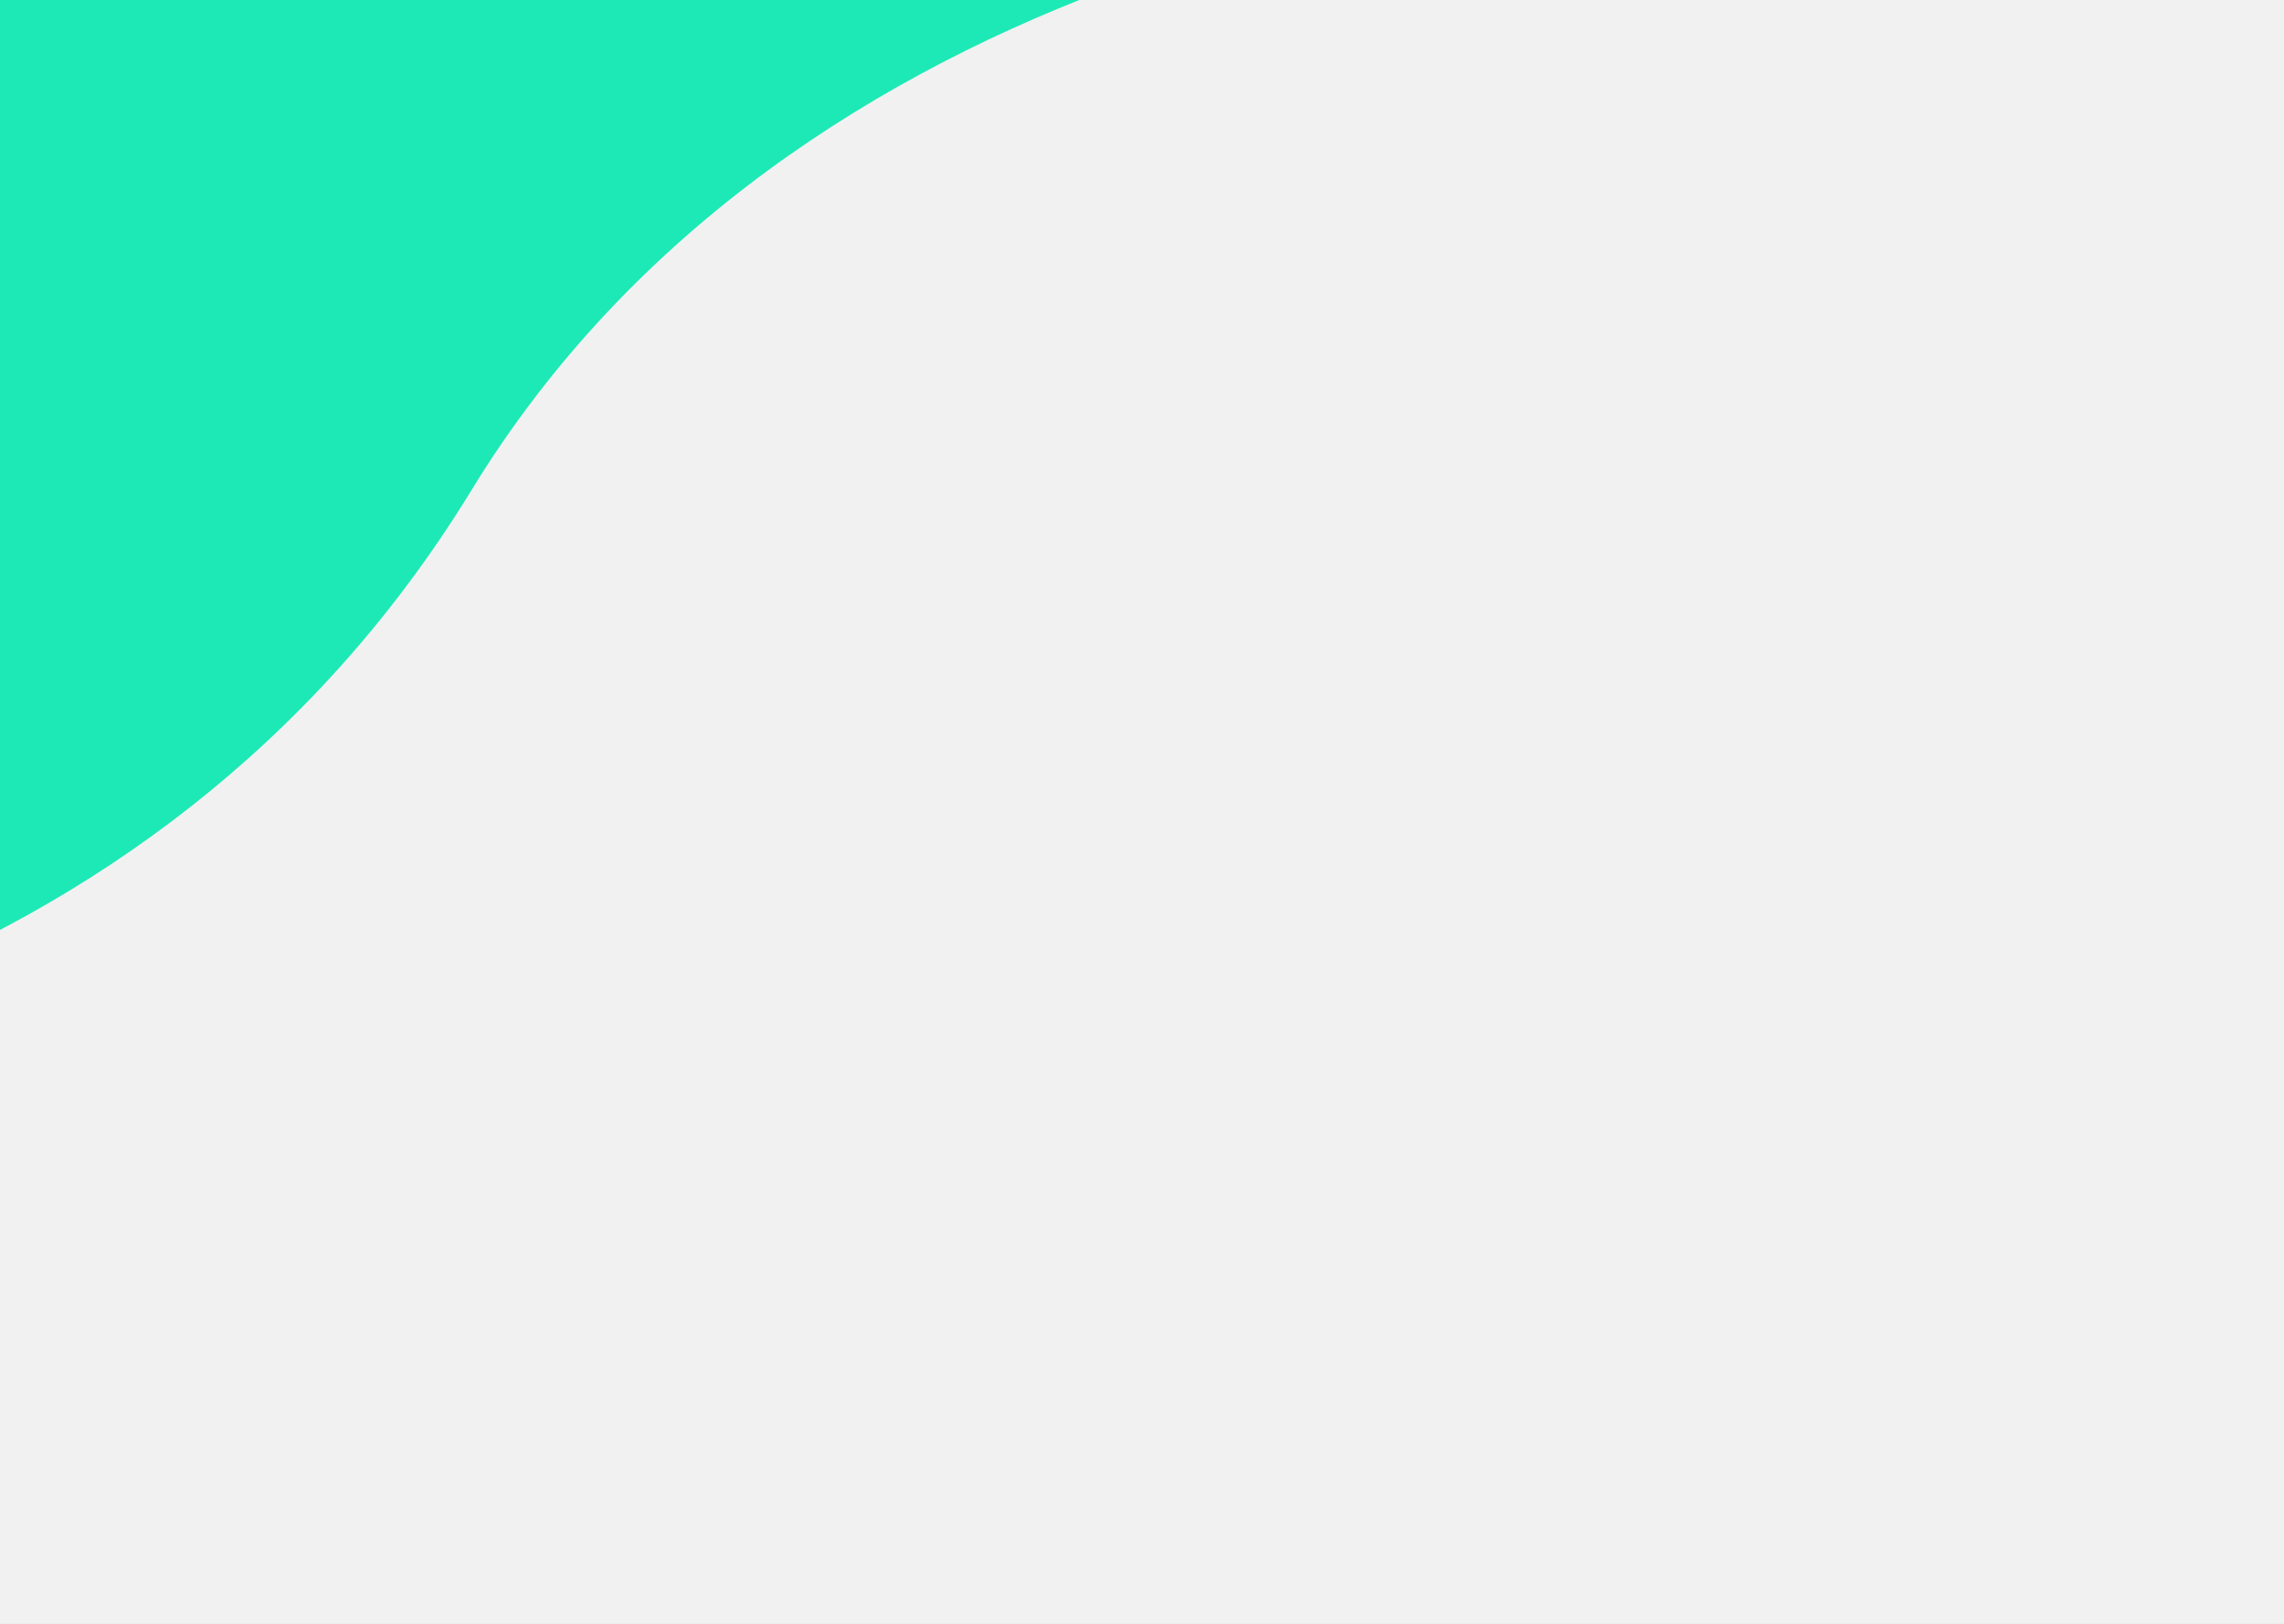 <svg width="1440" height="1024" viewBox="0 0 1440 1024" fill="none" xmlns="http://www.w3.org/2000/svg">
<rect x="0" y="0" width="1440" height="1024" fill="#333333" stroke="none"/>
<g clip-path="url(#clip0)">
<rect width="1440" height="1024" fill="white"/>
<rect x="-59" y="-61" width="1548" height="1160" fill="#F1F1F1"/>
<path d="M297.28 309.065C95.076 639.906 -275.688 696.4 -435.794 683.291L-560 617.326V203.774L-322.011 -115.905L595.2 -447L1112 -76.579C924.678 -85.882 499.483 -21.777 297.28 309.065Z" fill="#1DE9B6"/>
</g>
<defs>
<clipPath id="clip0">
<rect width="1440" height="1024" fill="white"/>
</clipPath>
</defs>
</svg>
